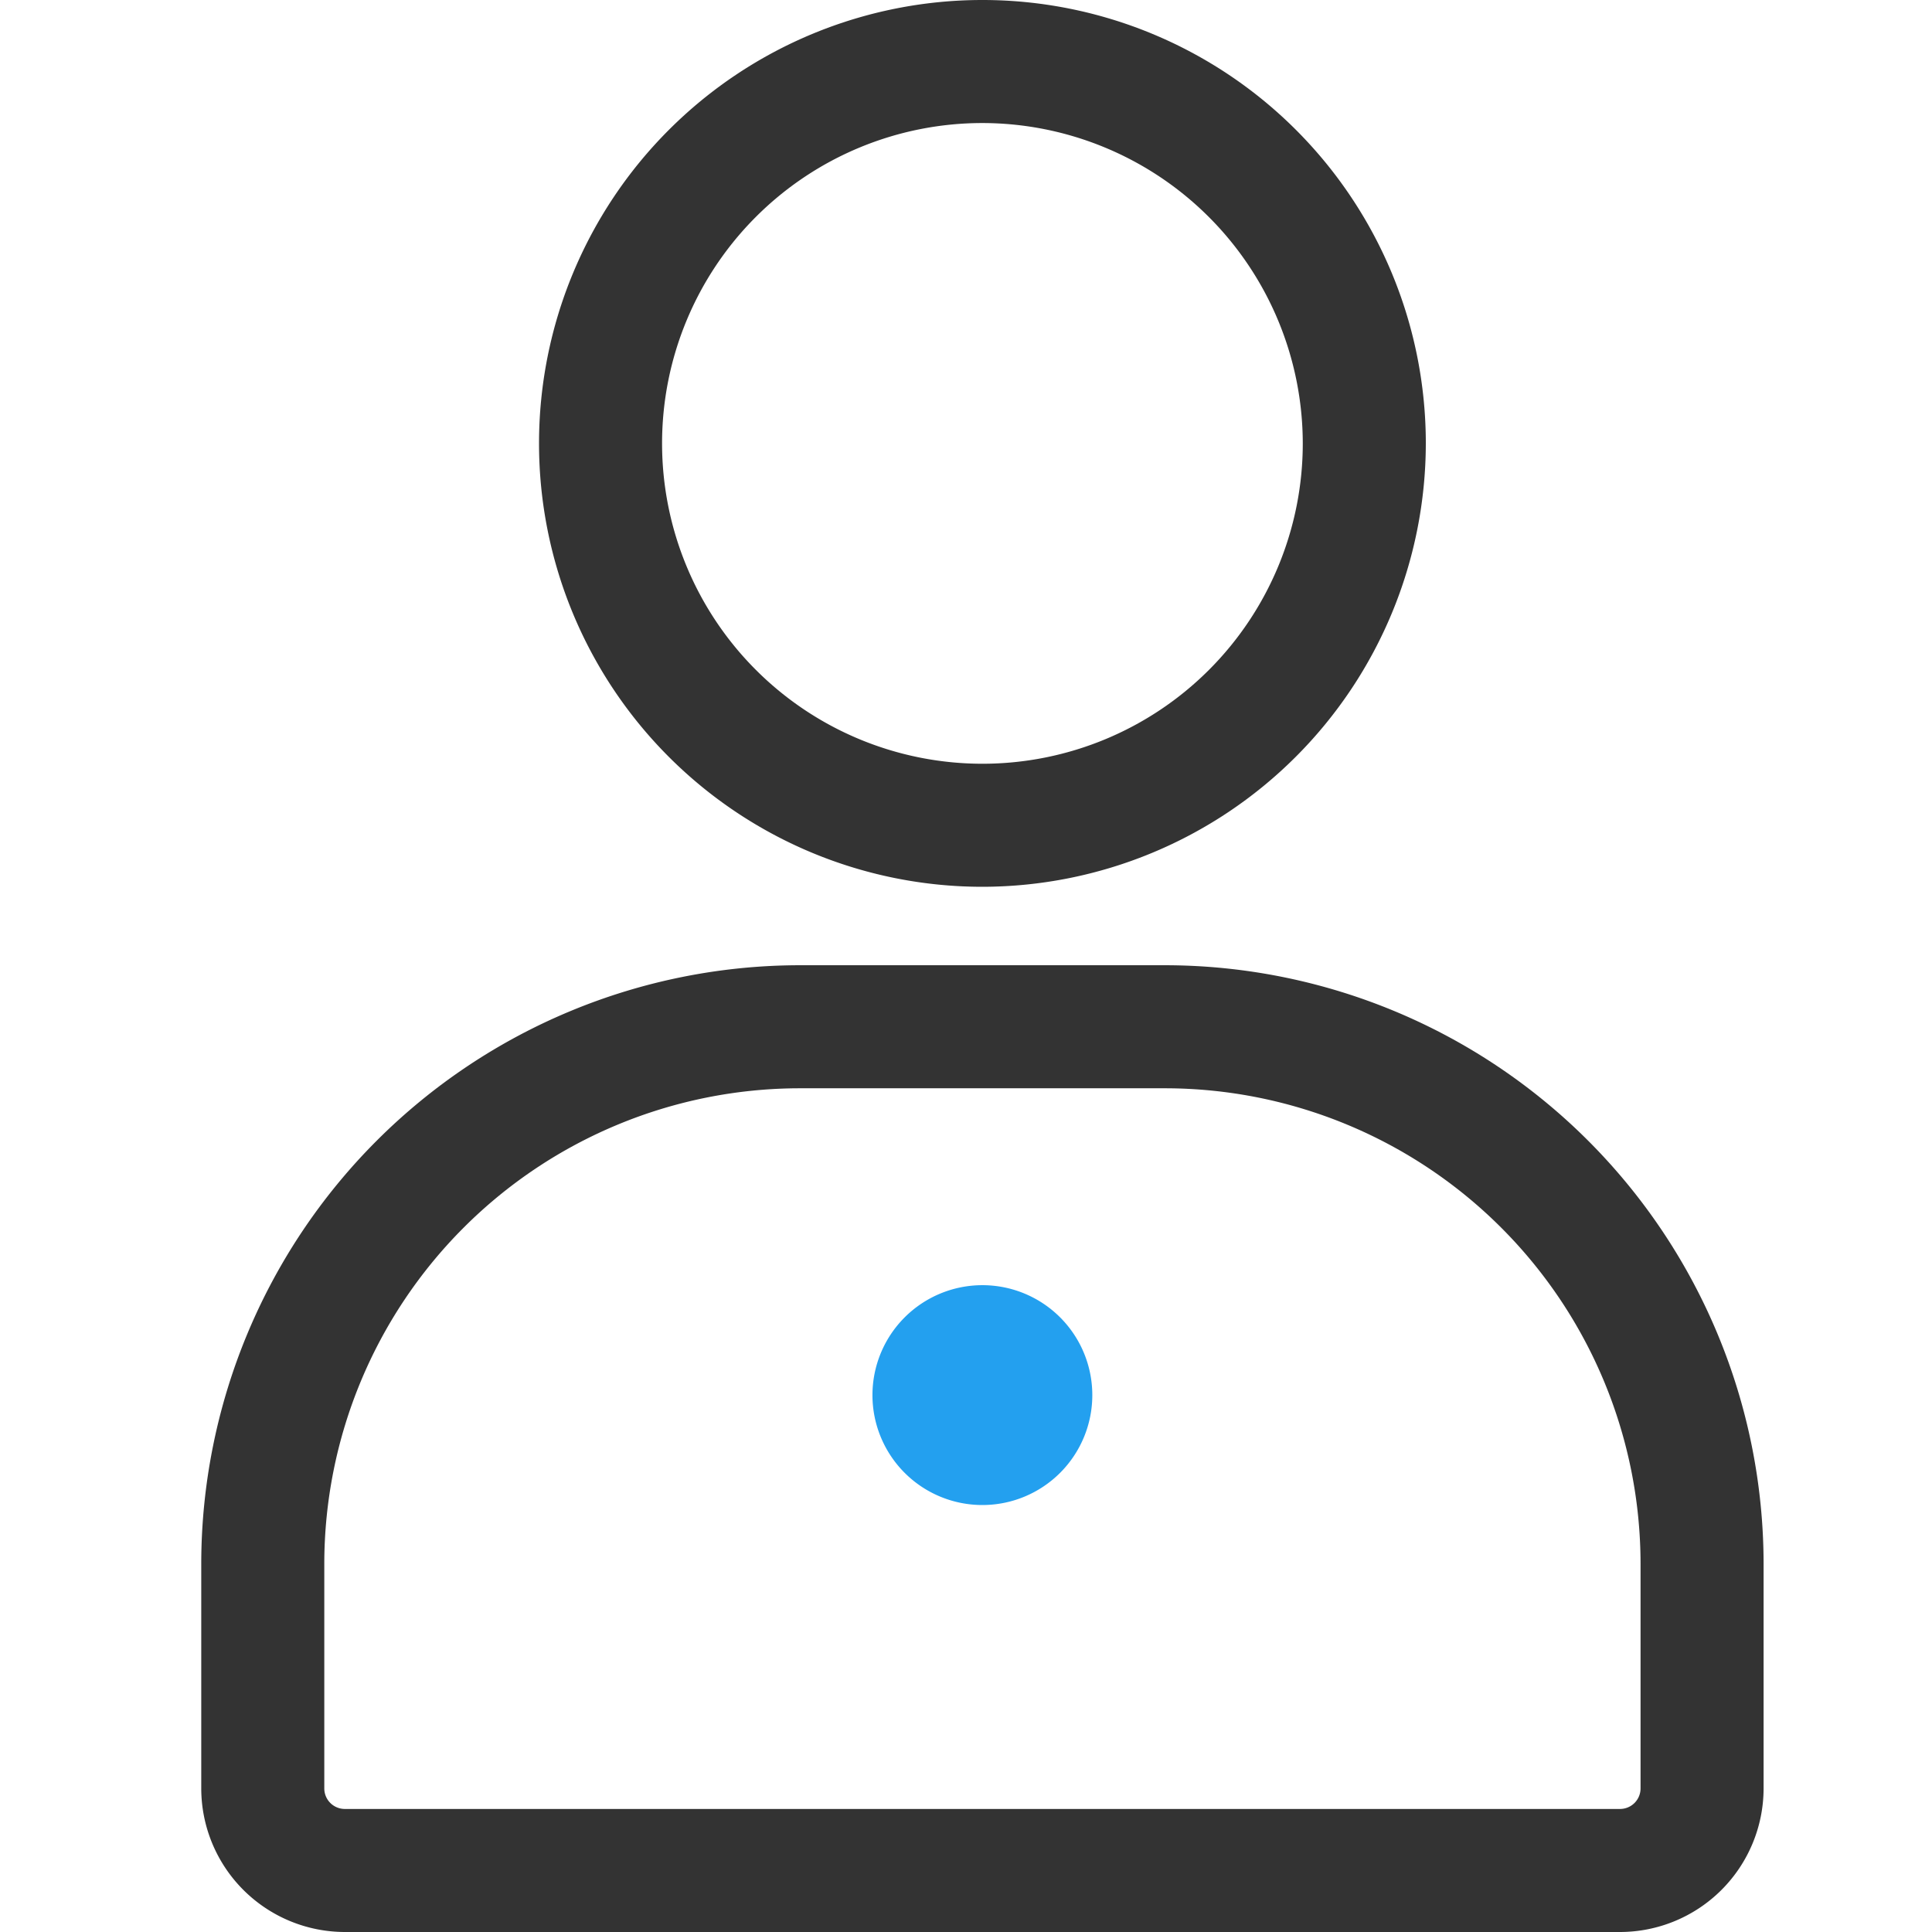 <svg id="그룹_10501" data-name="그룹 10501" xmlns="http://www.w3.org/2000/svg" xmlns:xlink="http://www.w3.org/1999/xlink" width="48" height="48" viewBox="0 0 48 48">
  <defs>
    <clipPath id="clip-path">
      <rect id="사각형_1461" data-name="사각형 1461" width="48" height="48" fill="none"/>
    </clipPath>
  </defs>
  <g id="그룹_10500" data-name="그룹 10500" clip-path="url(#clip-path)">
    <g id="그룹_10502" data-name="그룹 10502" transform="translate(5)">
      <path id="패스_6271" data-name="패스 6271" d="M19.408,22.032A11.016,11.016,0,1,1,30.424,11.016,11.029,11.029,0,0,1,19.408,22.032m0-18.975a7.959,7.959,0,1,0,7.959,7.959,7.968,7.968,0,0,0-7.959-7.959" fill="#333"/>
      <path id="패스_6272" data-name="패스 6272" d="M35.249,48H3.567A3.571,3.571,0,0,1,0,44.434V38.846A14.883,14.883,0,0,1,14.865,23.981H23.95A14.883,14.883,0,0,1,38.816,38.846v5.588A3.571,3.571,0,0,1,35.249,48M14.865,27.038A11.822,11.822,0,0,0,3.057,38.846v5.588a.51.51,0,0,0,.51.509H35.249a.51.51,0,0,0,.51-.509V38.846A11.822,11.822,0,0,0,23.95,27.038Z" fill="#333"/>
      <path id="패스_6273" data-name="패스 6273" d="M22.138,34.66a2.731,2.731,0,1,1-2.73-2.73,2.73,2.73,0,0,1,2.73,2.73" fill="#23a0ef"/>
    </g>
  </g>
</svg>
